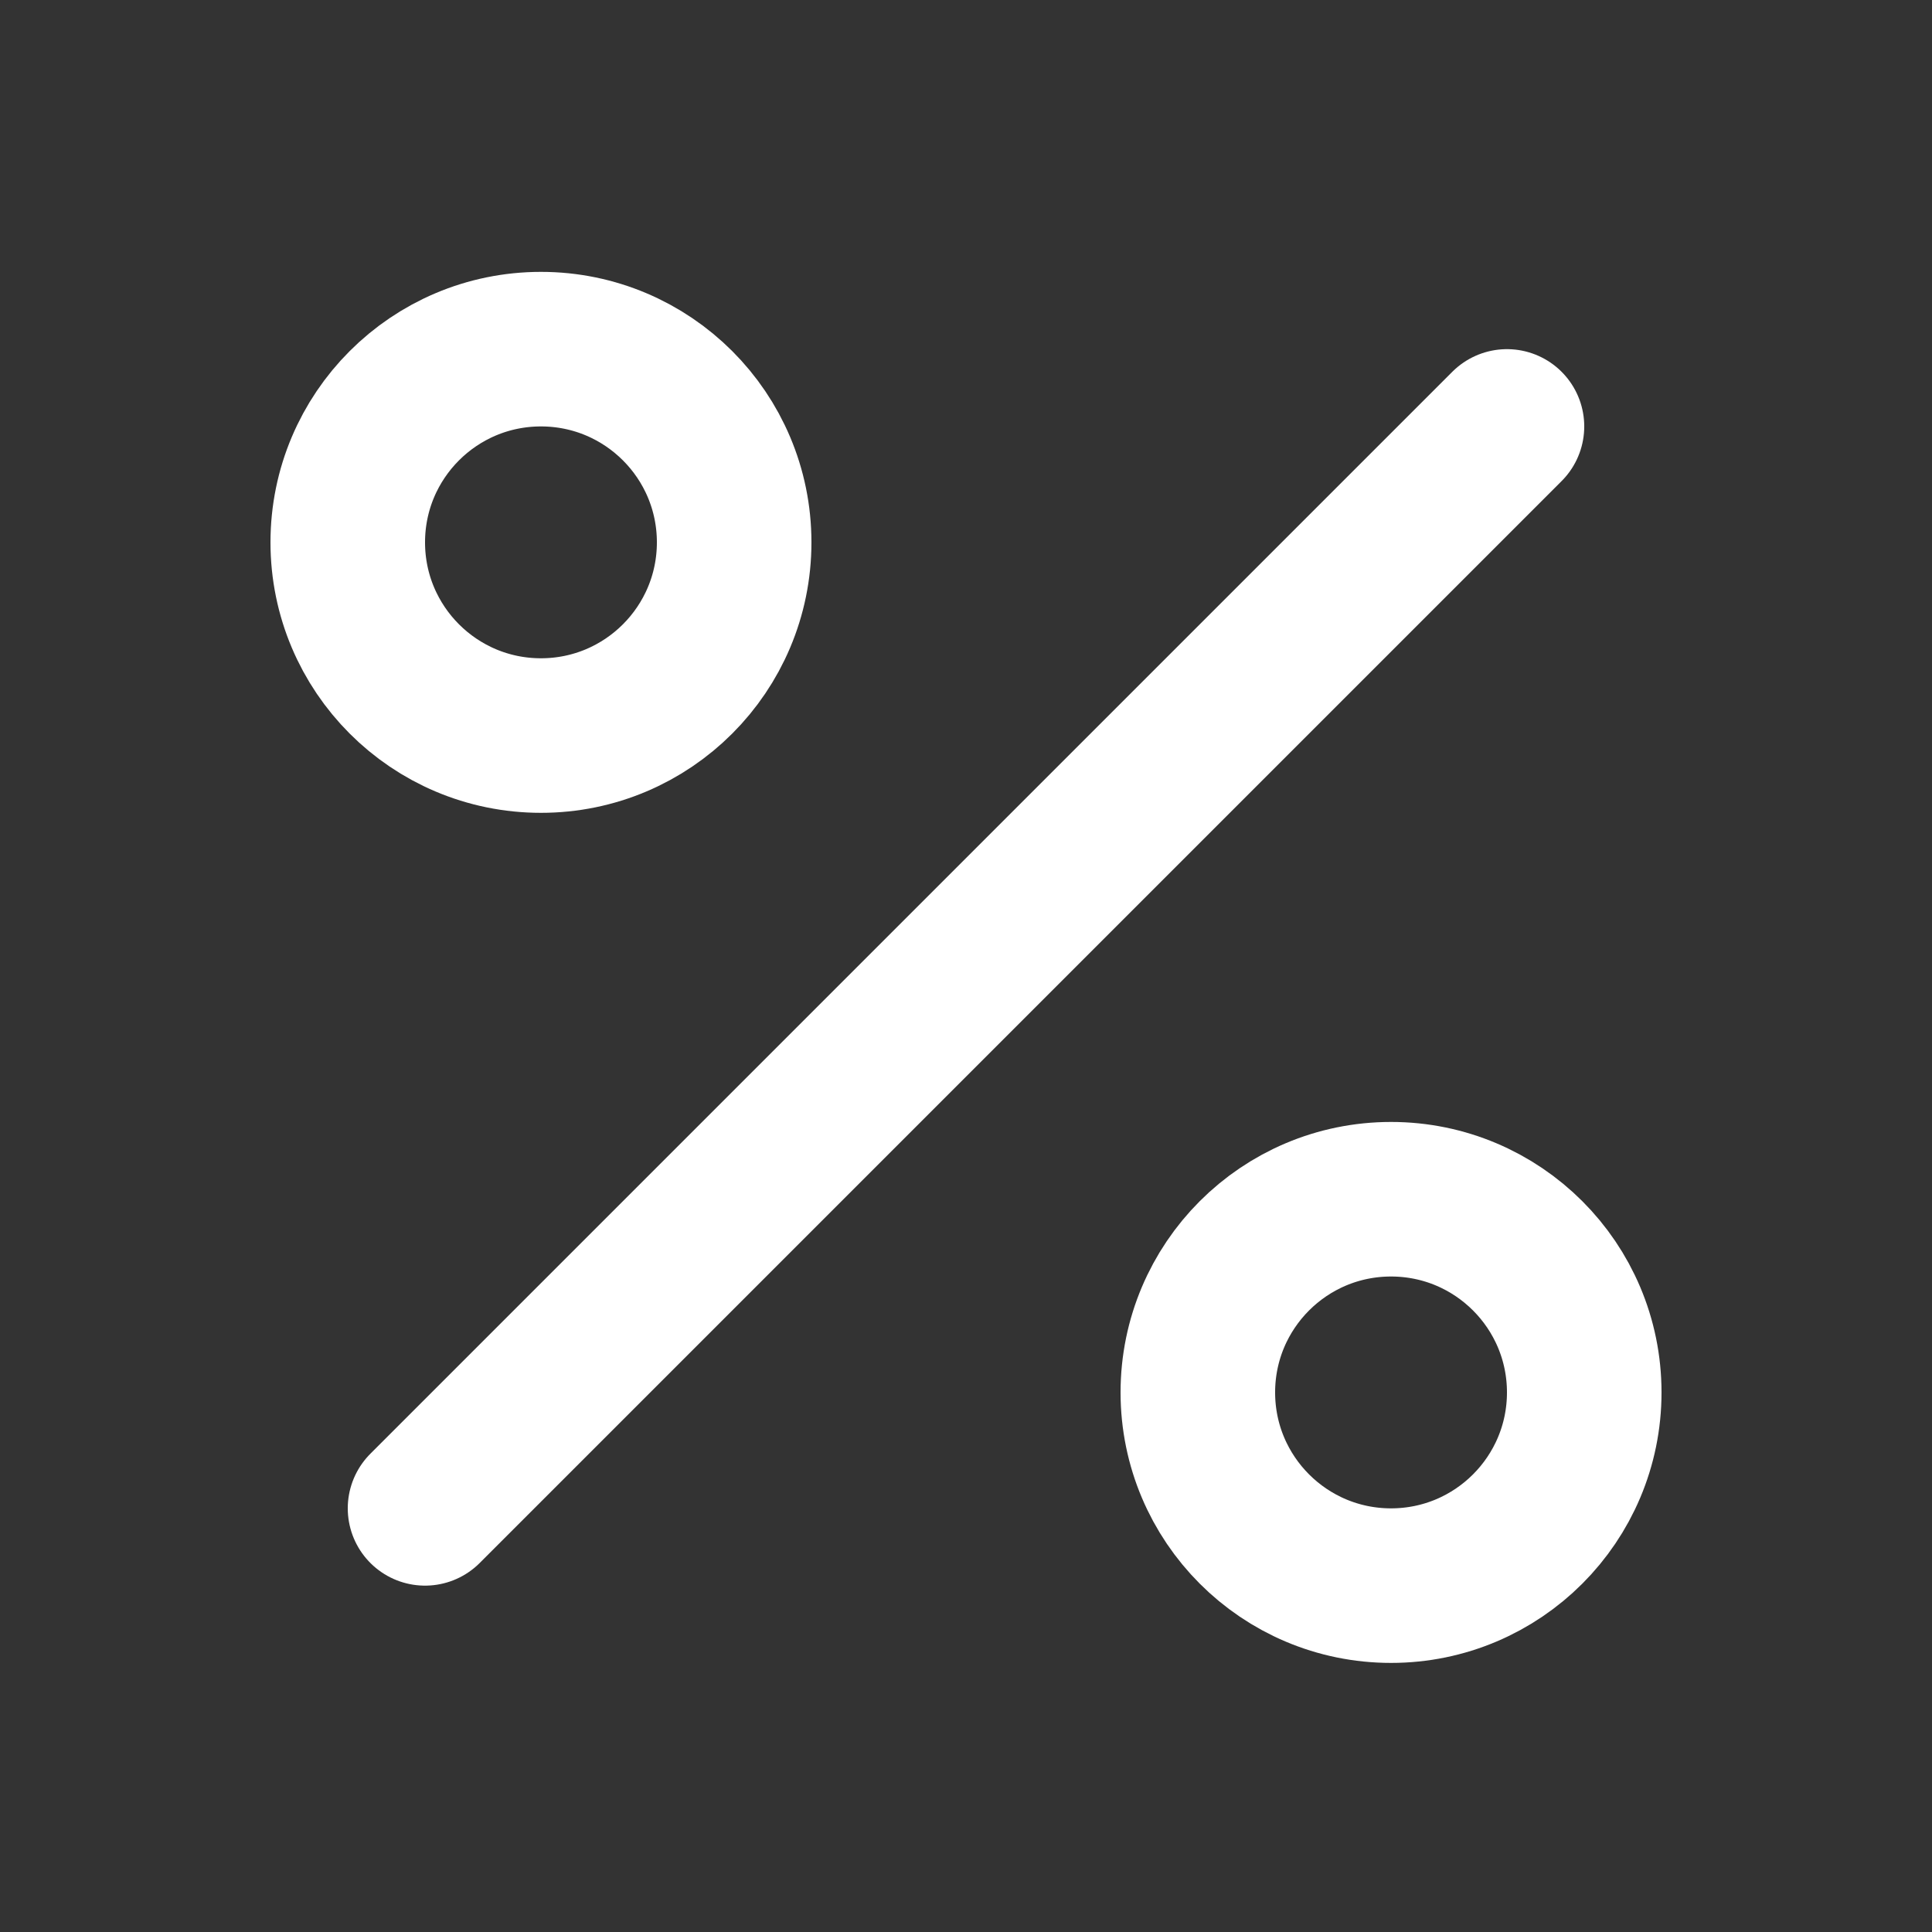 <svg width="25" height="25" viewBox="0 0 25 25" fill="none" xmlns="http://www.w3.org/2000/svg">
<rect x="0" y="0" width="25" height="25" fill="#333333" stroke="none"/>
<path d="M19.5 5.518L5.5 19.518" stroke="white" stroke-width="2" stroke-linecap="round" stroke-linejoin="round"/>
<path d="M7 9.518C8.381 9.518 9.5 8.398 9.5 7.018C9.5 5.637 8.381 4.518 7 4.518C5.619 4.518 4.5 5.637 4.5 7.018C4.5 8.398 5.619 9.518 7 9.518Z" stroke="white" stroke-width="2" stroke-linecap="round" stroke-linejoin="round"/>
<path d="M18 20.518C19.381 20.518 20.5 19.398 20.5 18.018C20.5 16.637 19.381 15.518 18 15.518C16.619 15.518 15.5 16.637 15.5 18.018C15.5 19.398 16.619 20.518 18 20.518Z" stroke="white" stroke-width="2" stroke-linecap="round" stroke-linejoin="round"/>
</svg>
